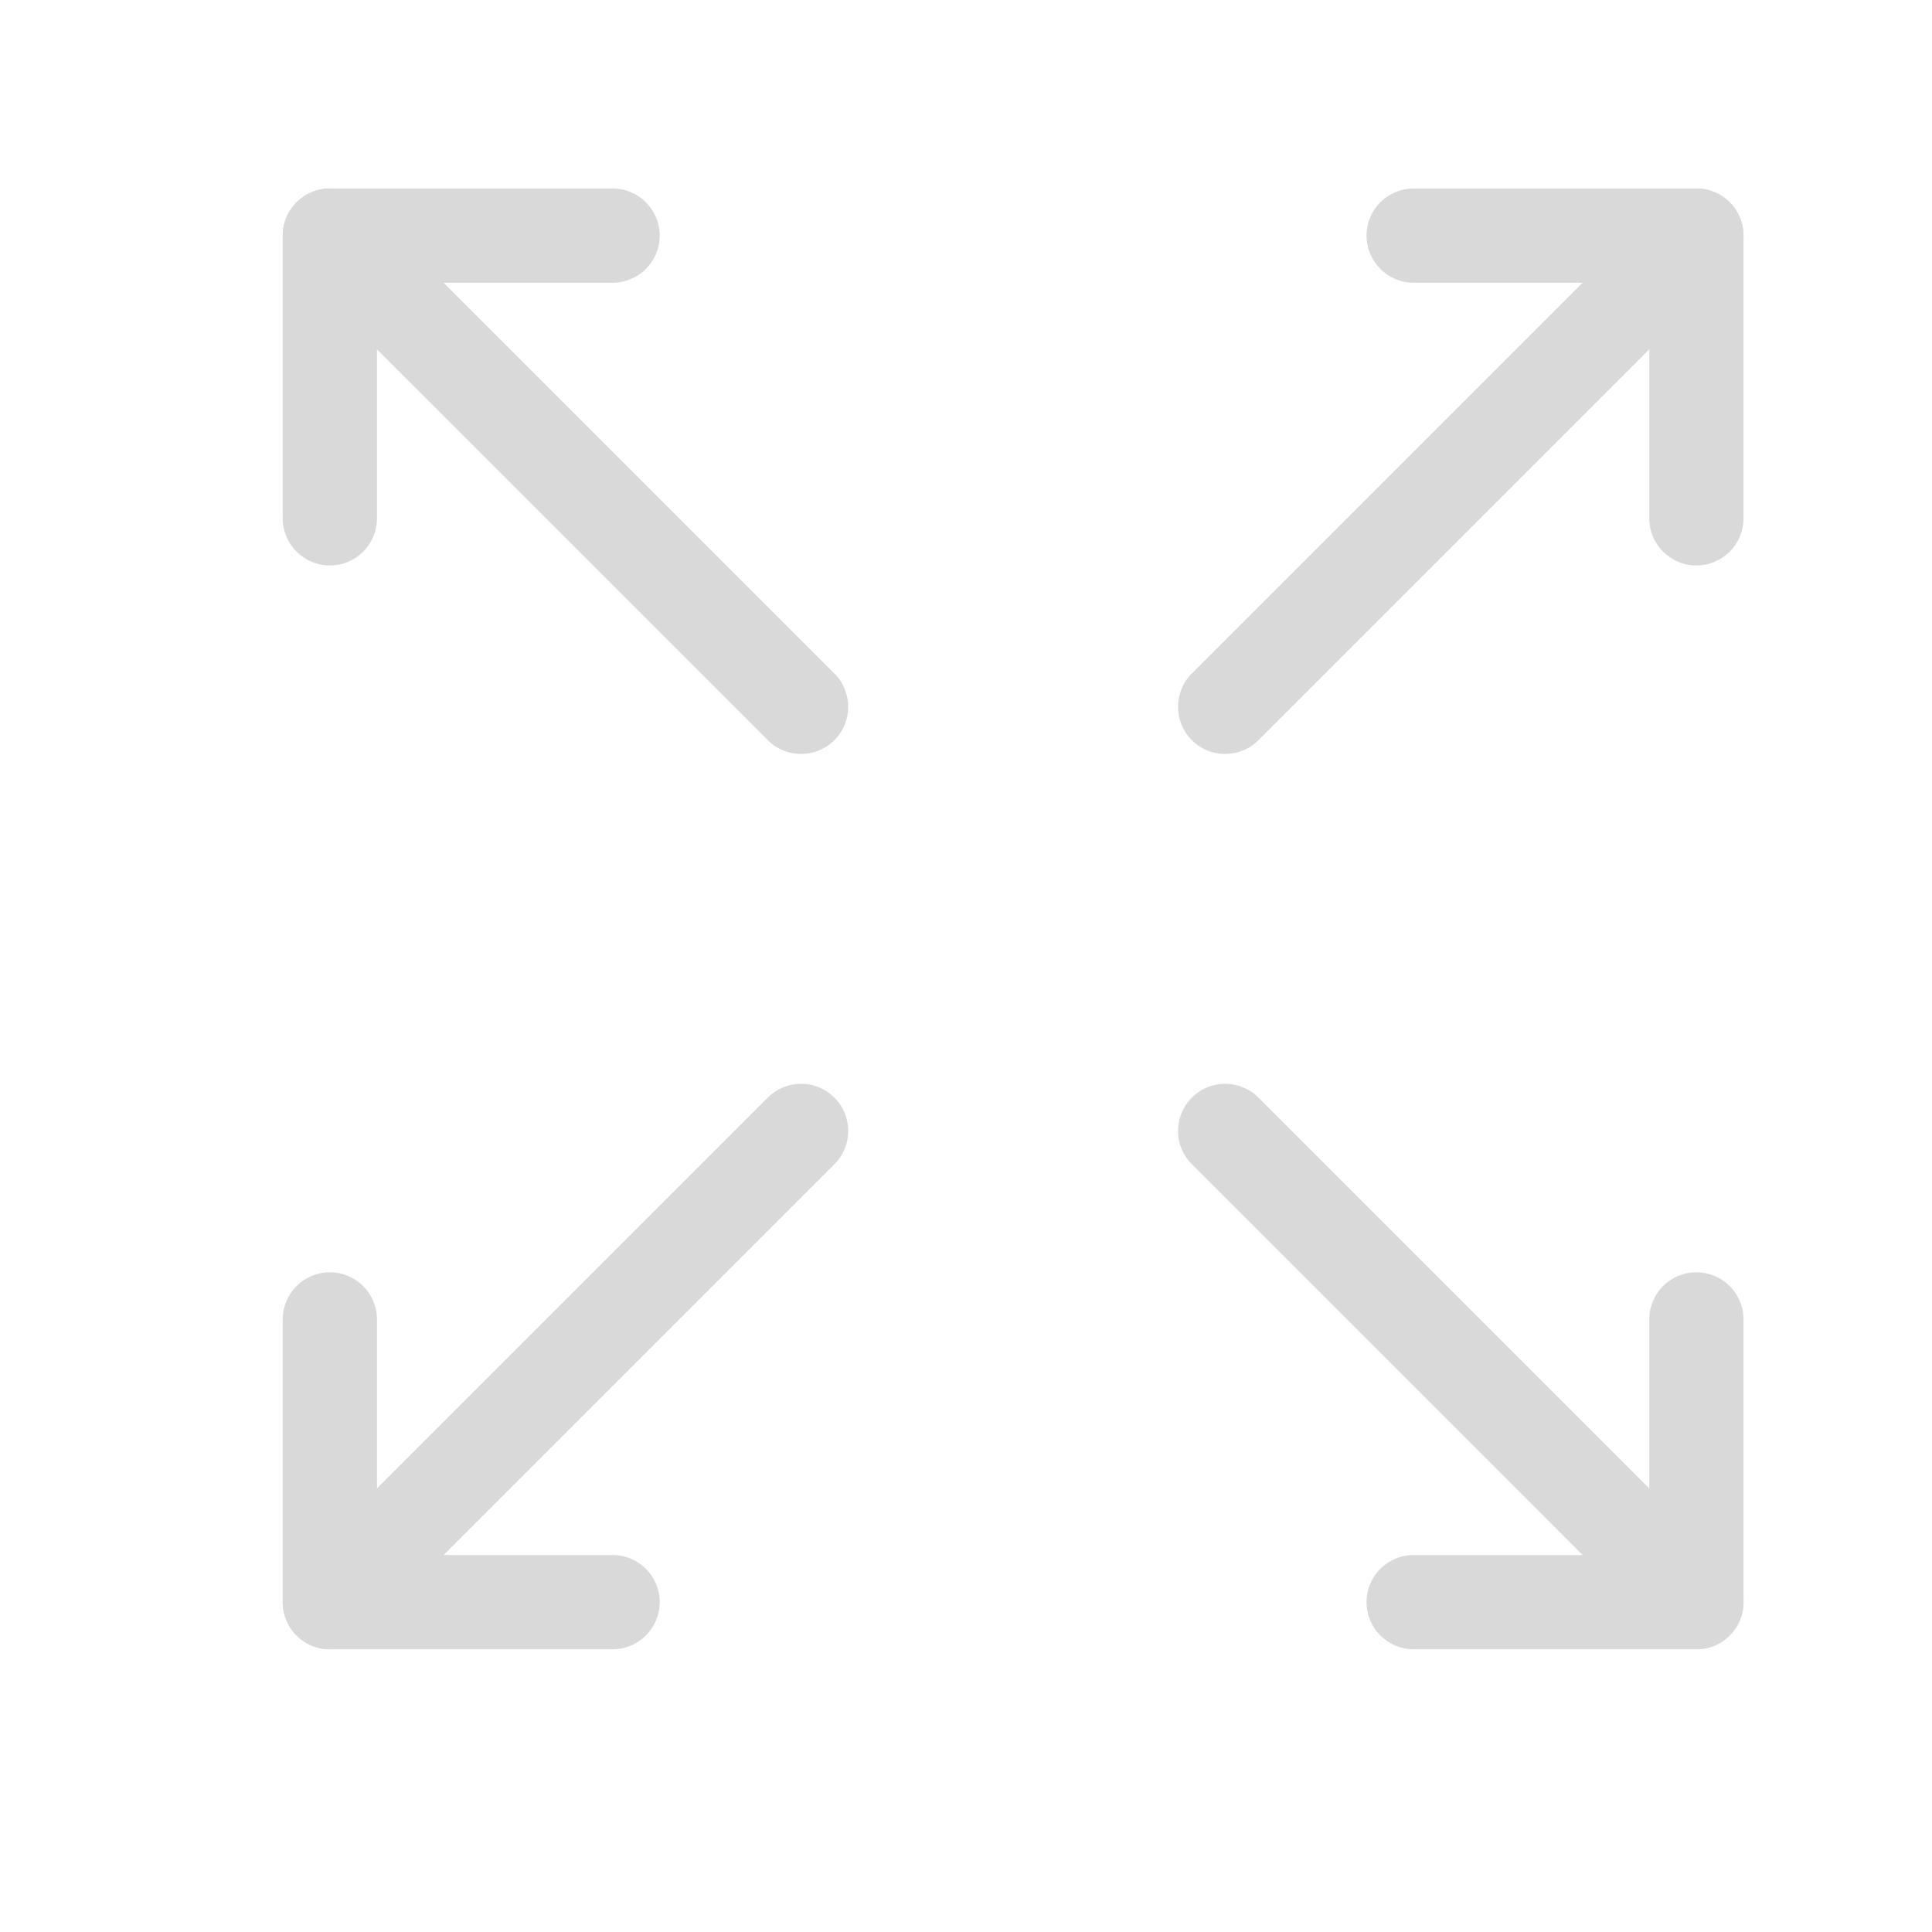 <?xml version="1.0" encoding="UTF-8" standalone="no"?>
<svg width="41px" height="41px" viewBox="0 0 41 41" version="1.1" xmlns="http://www.w3.org/2000/svg" xmlns:xlink="http://www.w3.org/1999/xlink">
    <!-- Generator: Sketch 3.7.2 (28276) - http://www.bohemiancoding.com/sketch -->
    <title>icon-fullscreen</title>
    <desc>Created with Sketch.</desc>
    <defs>
    </defs>
    <g id="Page-1" stroke="none" stroke-width="1" fill="none" fill-rule="evenodd">
        <g id="album-page-preview" transform="translate(-878, -590)" fill="#D9D9D9" fill-opacity="60">
            <g id="icon-fullscreen" transform="translate(884, 594)">
                <path d="M20.707,11.707 L30.707,1.707 C31.098,1.317 31.098,0.683 30.707,0.293 C30.317,-0.098 29.683,-0.098 29.293,0.293 L19.293,10.293 C18.902,10.683 18.902,11.317 19.293,11.707 C19.683,12.098 20.317,12.098 20.707,11.707 L20.707,11.707 Z" id="Stroke-1963"></path>
                <path d="M1.707,30.707 L11.707,20.707 C12.098,20.317 12.098,19.683 11.707,19.293 C11.317,18.902 10.683,18.902 10.293,19.293 L0.293,29.293 C-0.098,29.683 -0.098,30.317 0.293,30.707 C0.683,31.098 1.317,31.098 1.707,30.707 L1.707,30.707 Z" id="Stroke-1964"></path>
                <path d="M7,29 L1,29 L2,30 L2,24 C2,23.448 1.552,23 1,23 C0.448,23 0,23.448 0,24 L0,30 C0,30.552 0.448,31 1,31 L7,31 C7.552,31 8,30.552 8,30 C8,29.448 7.552,29 7,29 L7,29 Z" id="Stroke-1965"></path>
                <path d="M31,7 L31,1 C31,0.448 30.552,0 30,0 L24,0 C23.448,0 23,0.448 23,1 C23,1.552 23.448,2 24,2 L30,2 L29,1 L29,7 C29,7.552 29.448,8 30,8 C30.552,8 31,7.552 31,7 L31,7 Z" id="Stroke-1966"></path>
                <path d="M19.293,20.707 L29.293,30.707 C29.683,31.098 30.317,31.098 30.707,30.707 C31.098,30.317 31.098,29.683 30.707,29.293 L20.707,19.293 C20.317,18.902 19.683,18.902 19.293,19.293 C18.902,19.683 18.902,20.317 19.293,20.707 L19.293,20.707 Z" id="Stroke-1967"></path>
                <path d="M0.293,1.707 L10.293,11.707 C10.683,12.098 11.317,12.098 11.707,11.707 C12.098,11.317 12.098,10.683 11.707,10.293 L1.707,0.293 C1.317,-0.098 0.683,-0.098 0.293,0.293 C-0.098,0.683 -0.098,1.317 0.293,1.707 L0.293,1.707 Z" id="Stroke-1968"></path>
                <path d="M2,7 L2,1 L1,2 L7,2 C7.552,2 8,1.552 8,1 C8,0.448 7.552,0 7,0 L1,0 C0.448,0 0,0.448 0,1 L0,7 C0,7.552 0.448,8 1,8 C1.552,8 2,7.552 2,7 L2,7 Z" id="Stroke-1969"></path>
                <path d="M24,31 L30,31 C30.552,31 31,30.552 31,30 L31,24 C31,23.448 30.552,23 30,23 C29.448,23 29,23.448 29,24 L29,30 L30,29 L24,29 C23.448,29 23,29.448 23,30 C23,30.552 23.448,31 24,31 L24,31 Z" id="Stroke-1970"></path>
            </g>
        </g>
    </g>
</svg>
